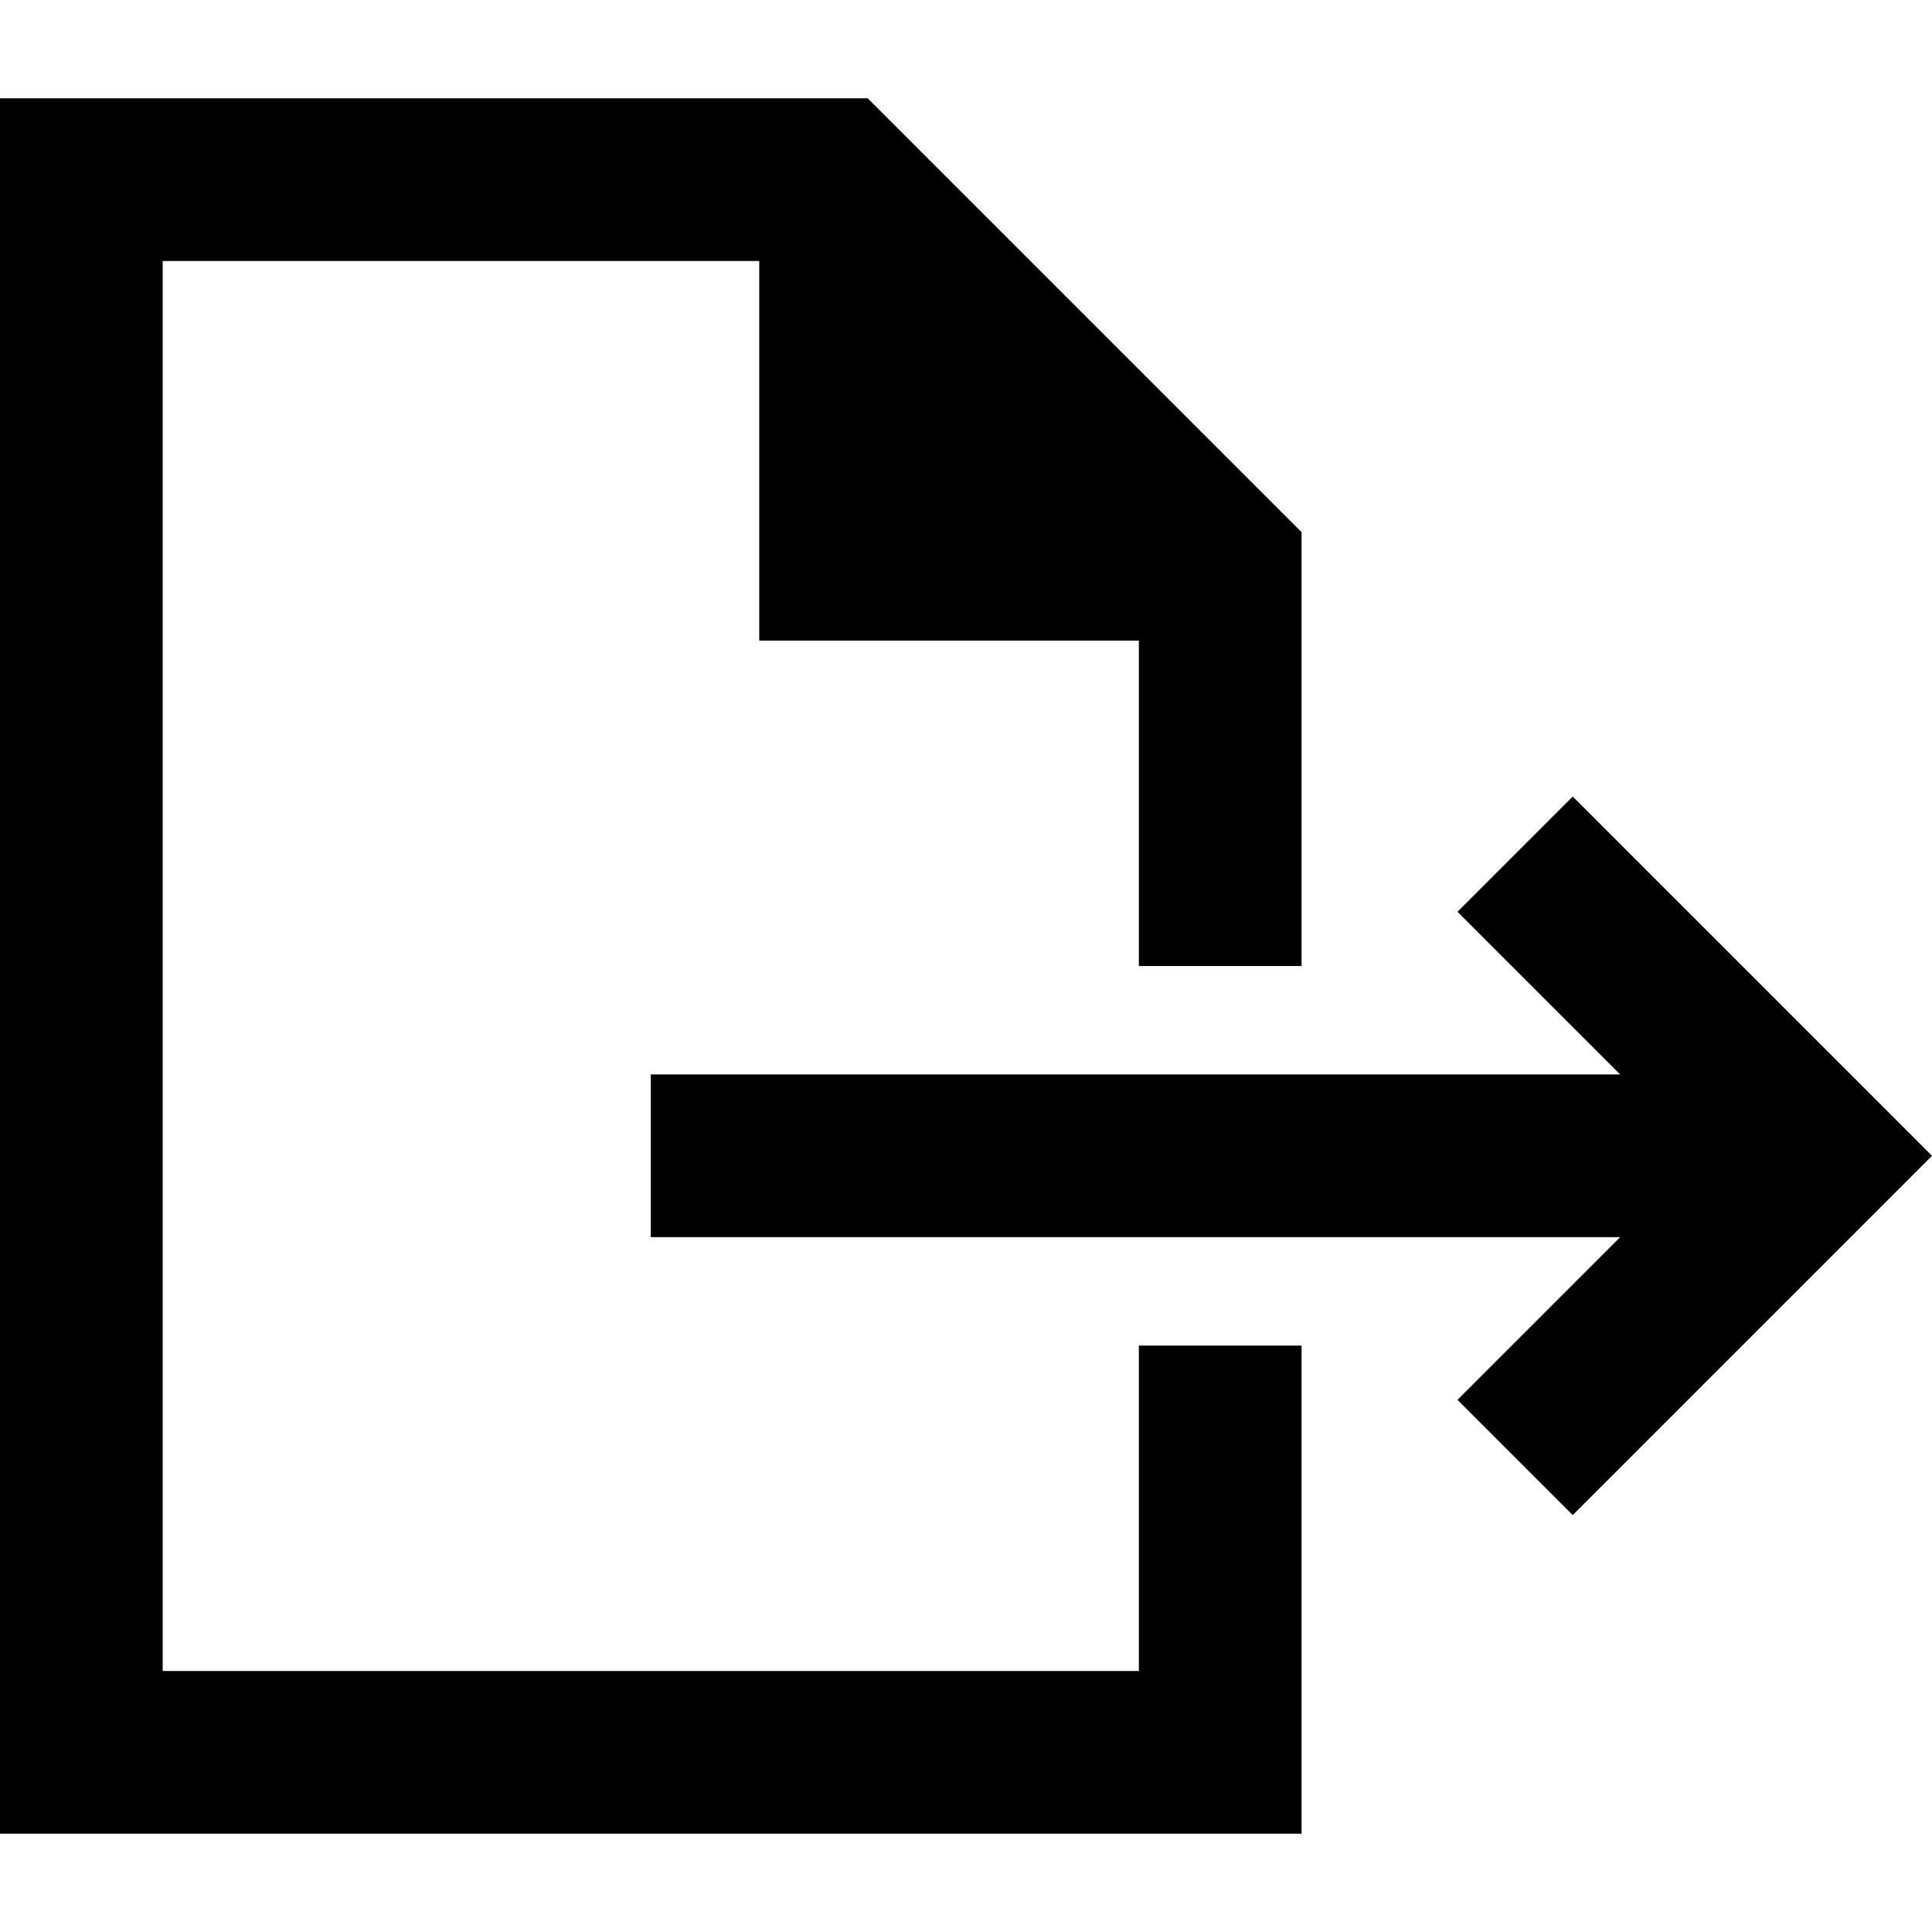 <svg xmlns="http://www.w3.org/2000/svg" viewBox="0 0 512 512">
  <path d="M 301.811 356.604 L 301.811 442.835 L 301.811 356.604 L 301.811 442.835 L 43.116 442.835 L 43.116 442.835 L 43.116 69.165 L 43.116 69.165 L 201.207 69.165 L 201.207 69.165 L 201.207 169.768 L 201.207 169.768 L 301.811 169.768 L 301.811 169.768 L 301.811 256 L 301.811 256 L 344.926 256 L 344.926 256 L 344.926 141.025 L 344.926 141.025 L 229.951 26.049 L 229.951 26.049 L 43.116 26.049 L 0 26.049 L 0 69.165 L 0 69.165 L 0 442.835 L 0 442.835 L 0 485.951 L 0 485.951 L 43.116 485.951 L 344.926 485.951 L 344.926 442.835 L 344.926 442.835 L 344.926 356.604 L 344.926 356.604 L 301.811 356.604 L 301.811 356.604 Z M 432.056 226.358 L 416.786 211.088 L 432.056 226.358 L 416.786 211.088 L 386.246 241.628 L 386.246 241.628 L 401.516 256.898 L 401.516 256.898 L 429.361 284.744 L 429.361 284.744 L 194.021 284.744 L 172.463 284.744 L 172.463 327.86 L 172.463 327.86 L 194.021 327.86 L 429.361 327.86 L 401.516 355.705 L 401.516 355.705 L 386.246 370.975 L 386.246 370.975 L 416.786 401.516 L 416.786 401.516 L 432.056 386.246 L 432.056 386.246 L 496.73 321.572 L 496.73 321.572 L 512 306.302 L 512 306.302 L 496.73 291.032 L 496.73 291.032 L 432.056 226.358 L 432.056 226.358 Z" />
</svg>